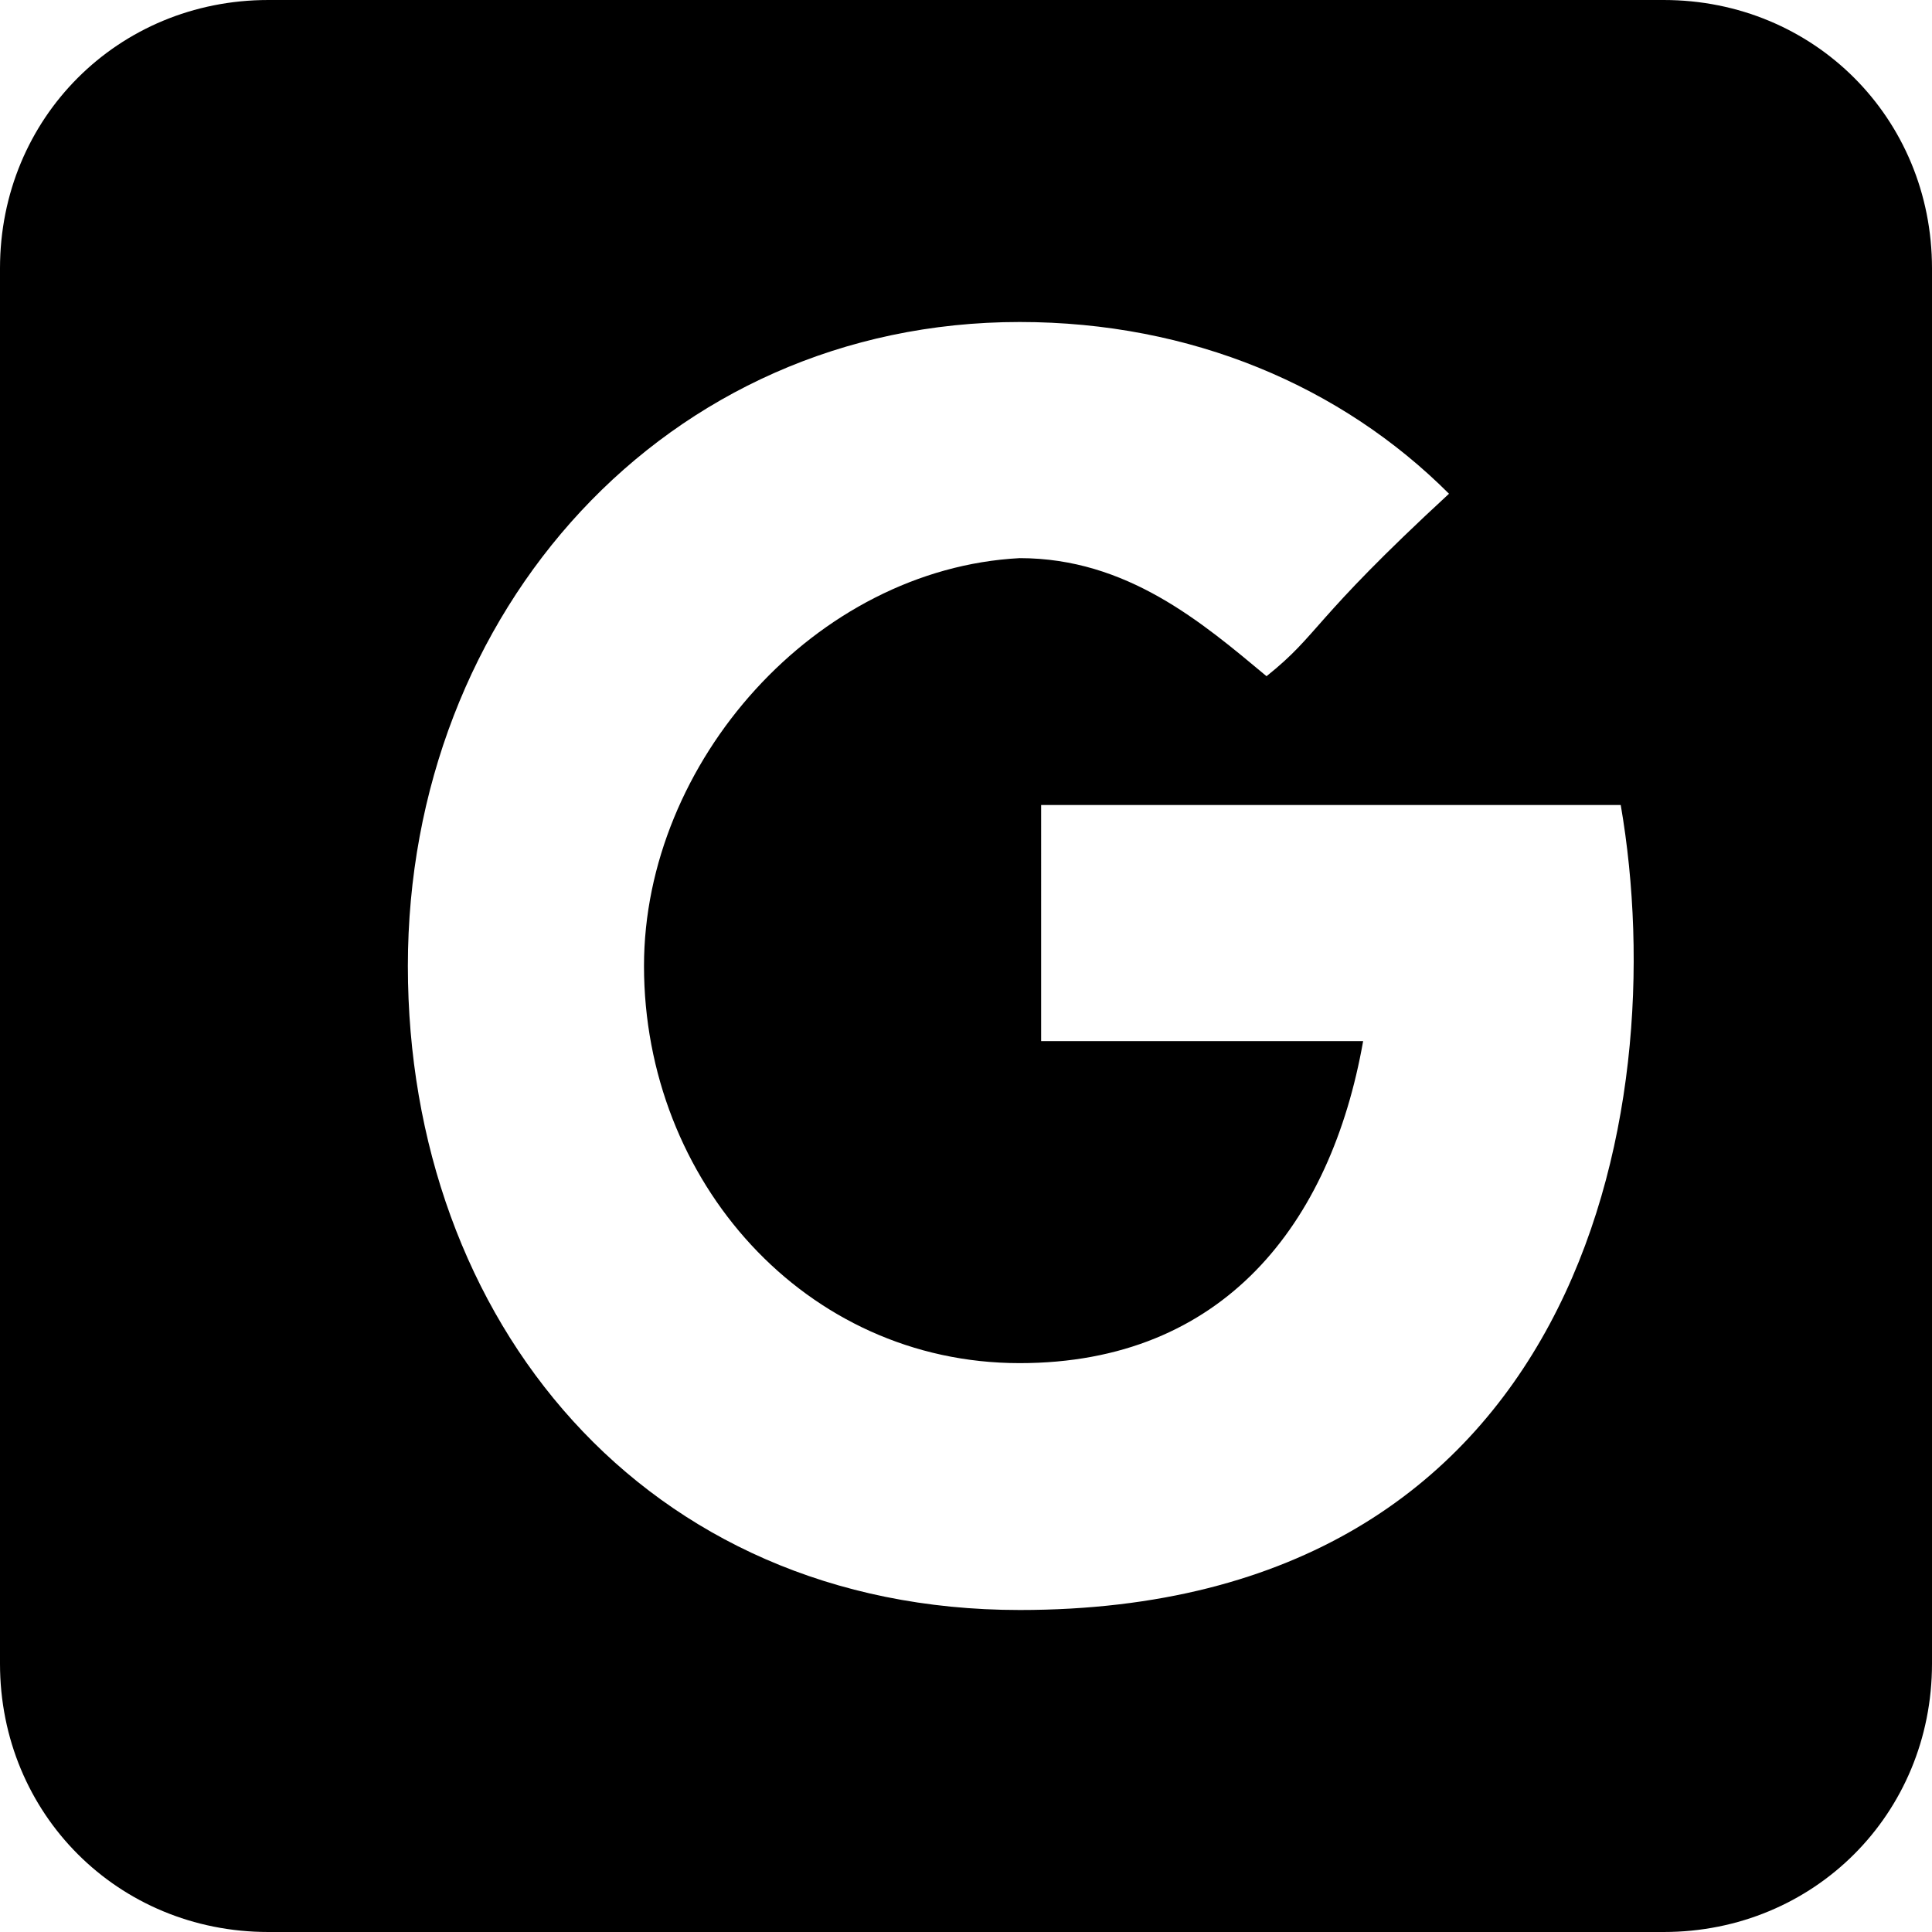 <svg xmlns="http://www.w3.org/2000/svg" xmlns:xlink="http://www.w3.org/1999/xlink" viewBox="0 0 18 18">
    <path
        d="M15.5 0h-13C1.1 0 0 1.1 0 2.5v13C0 16.9 1.1 18 2.5 18h13c1.4 0 2.5-1.1 2.5-2.5v-13C18 1.1 16.9 0 15.5 0zm-6 15C6 15 3.8 12.3 3.8 9s2.4-6 5.7-6c1.6 0 3 .6 4 1.6-1.3 1.2-1.2 1.3-1.7 1.7-.6-.5-1.3-1.1-2.3-1.1C7.6 5.3 6 7.1 6 9c0 2 1.5 3.7 3.5 3.7 1.9 0 2.9-1.3 3.2-3h-3V7.5h5.4c.5 2.9-.4 7.5-5.6 7.5z"
        fill-rule="evenodd" clip-rule="evenodd"></path>
</svg>